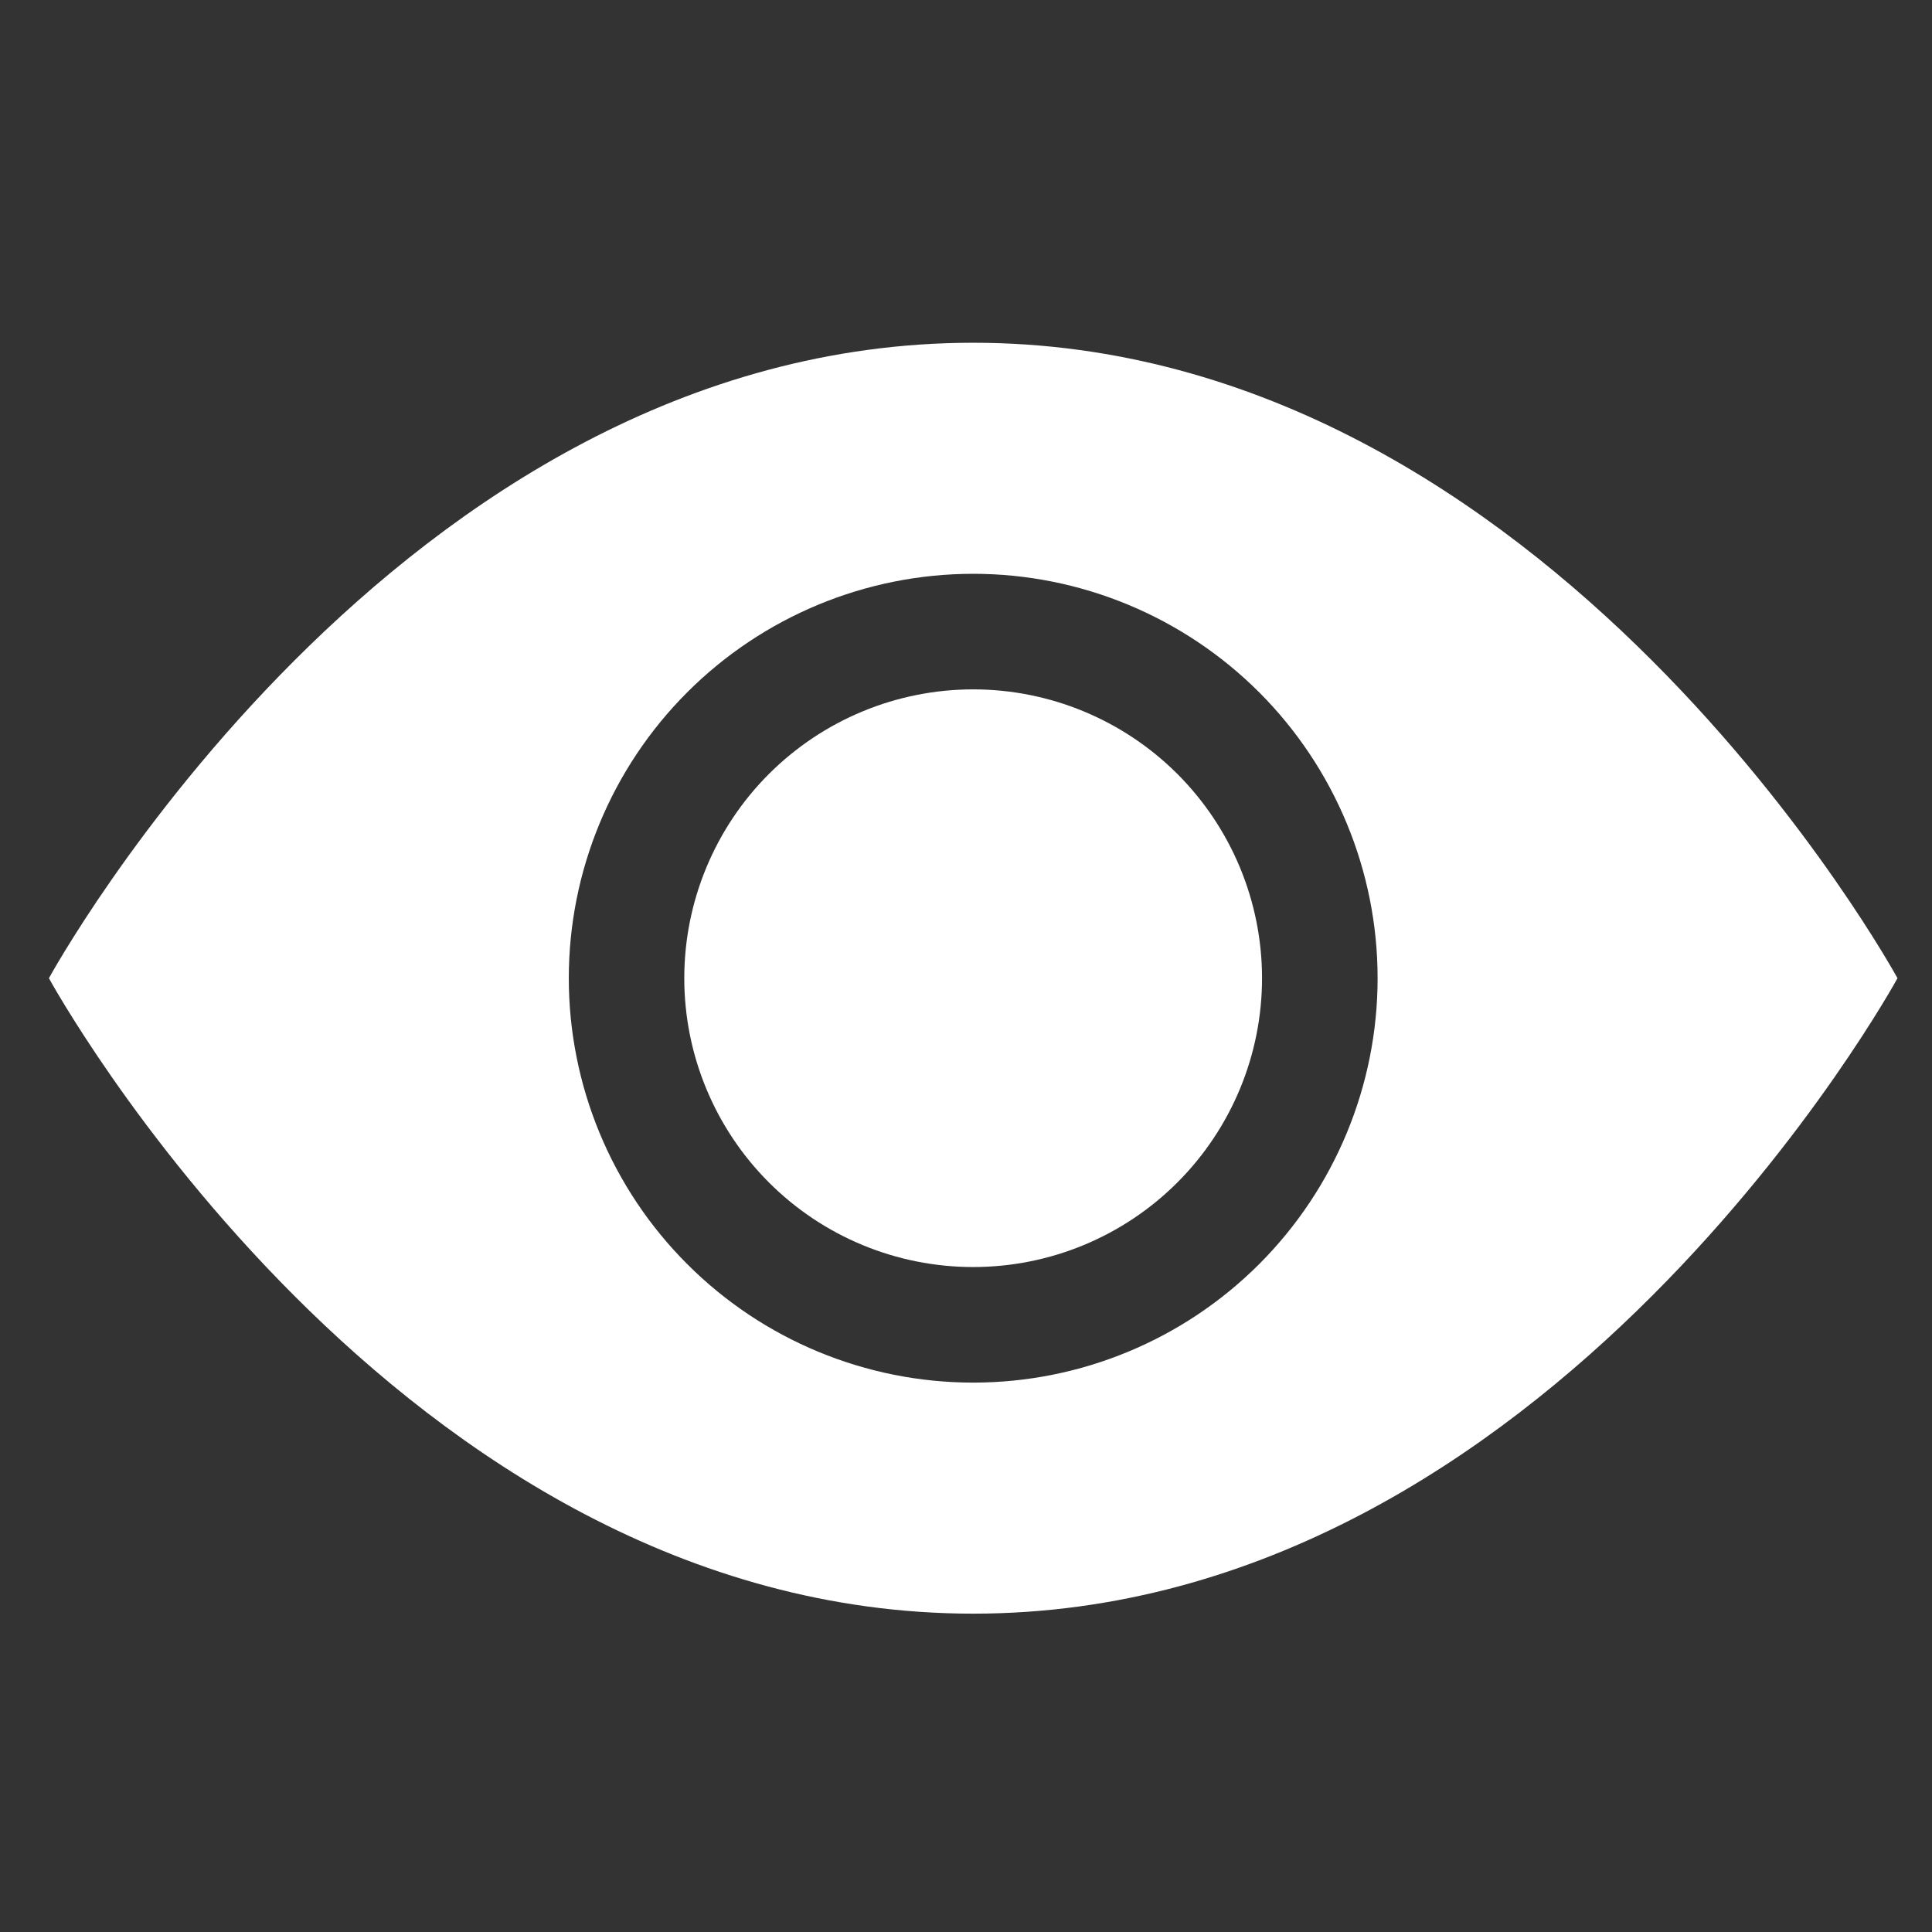 <svg width="22" height="22" viewBox="0 0 22 22" fill="none" xmlns="http://www.w3.org/2000/svg">
<rect x="0" y="0" width="22" height="22" fill="#333333" stroke="none"/>
<g clip-path="url(#clip0)">
<path d="M14.371 11.139C14.371 12.011 14.024 12.848 13.407 13.465C12.79 14.082 11.954 14.428 11.082 14.428C10.209 14.428 9.373 14.082 8.756 13.465C8.139 12.848 7.792 12.011 7.792 11.139C7.792 10.267 8.139 9.43 8.756 8.813C9.373 8.197 10.209 7.85 11.082 7.85C11.954 7.85 12.79 8.197 13.407 8.813C14.024 9.43 14.371 10.267 14.371 11.139V11.139Z" fill="white"/>
<path d="M0.557 11.139C0.557 11.139 4.504 3.903 11.082 3.903C17.66 3.903 21.607 11.139 21.607 11.139C21.607 11.139 17.66 18.375 11.082 18.375C4.504 18.375 0.557 11.139 0.557 11.139ZM11.082 15.744C12.303 15.744 13.474 15.259 14.338 14.395C15.201 13.532 15.687 12.36 15.687 11.139C15.687 9.918 15.201 8.747 14.338 7.883C13.474 7.02 12.303 6.534 11.082 6.534C9.861 6.534 8.689 7.02 7.826 7.883C6.962 8.747 6.477 9.918 6.477 11.139C6.477 12.36 6.962 13.532 7.826 14.395C8.689 15.259 9.861 15.744 11.082 15.744V15.744Z" fill="white"/>
</g>
<defs>
<clipPath id="clip0">
<rect width="21.05" height="21.05" fill="white" transform="translate(0.557 0.614)"/>
</clipPath>
</defs>
</svg>
